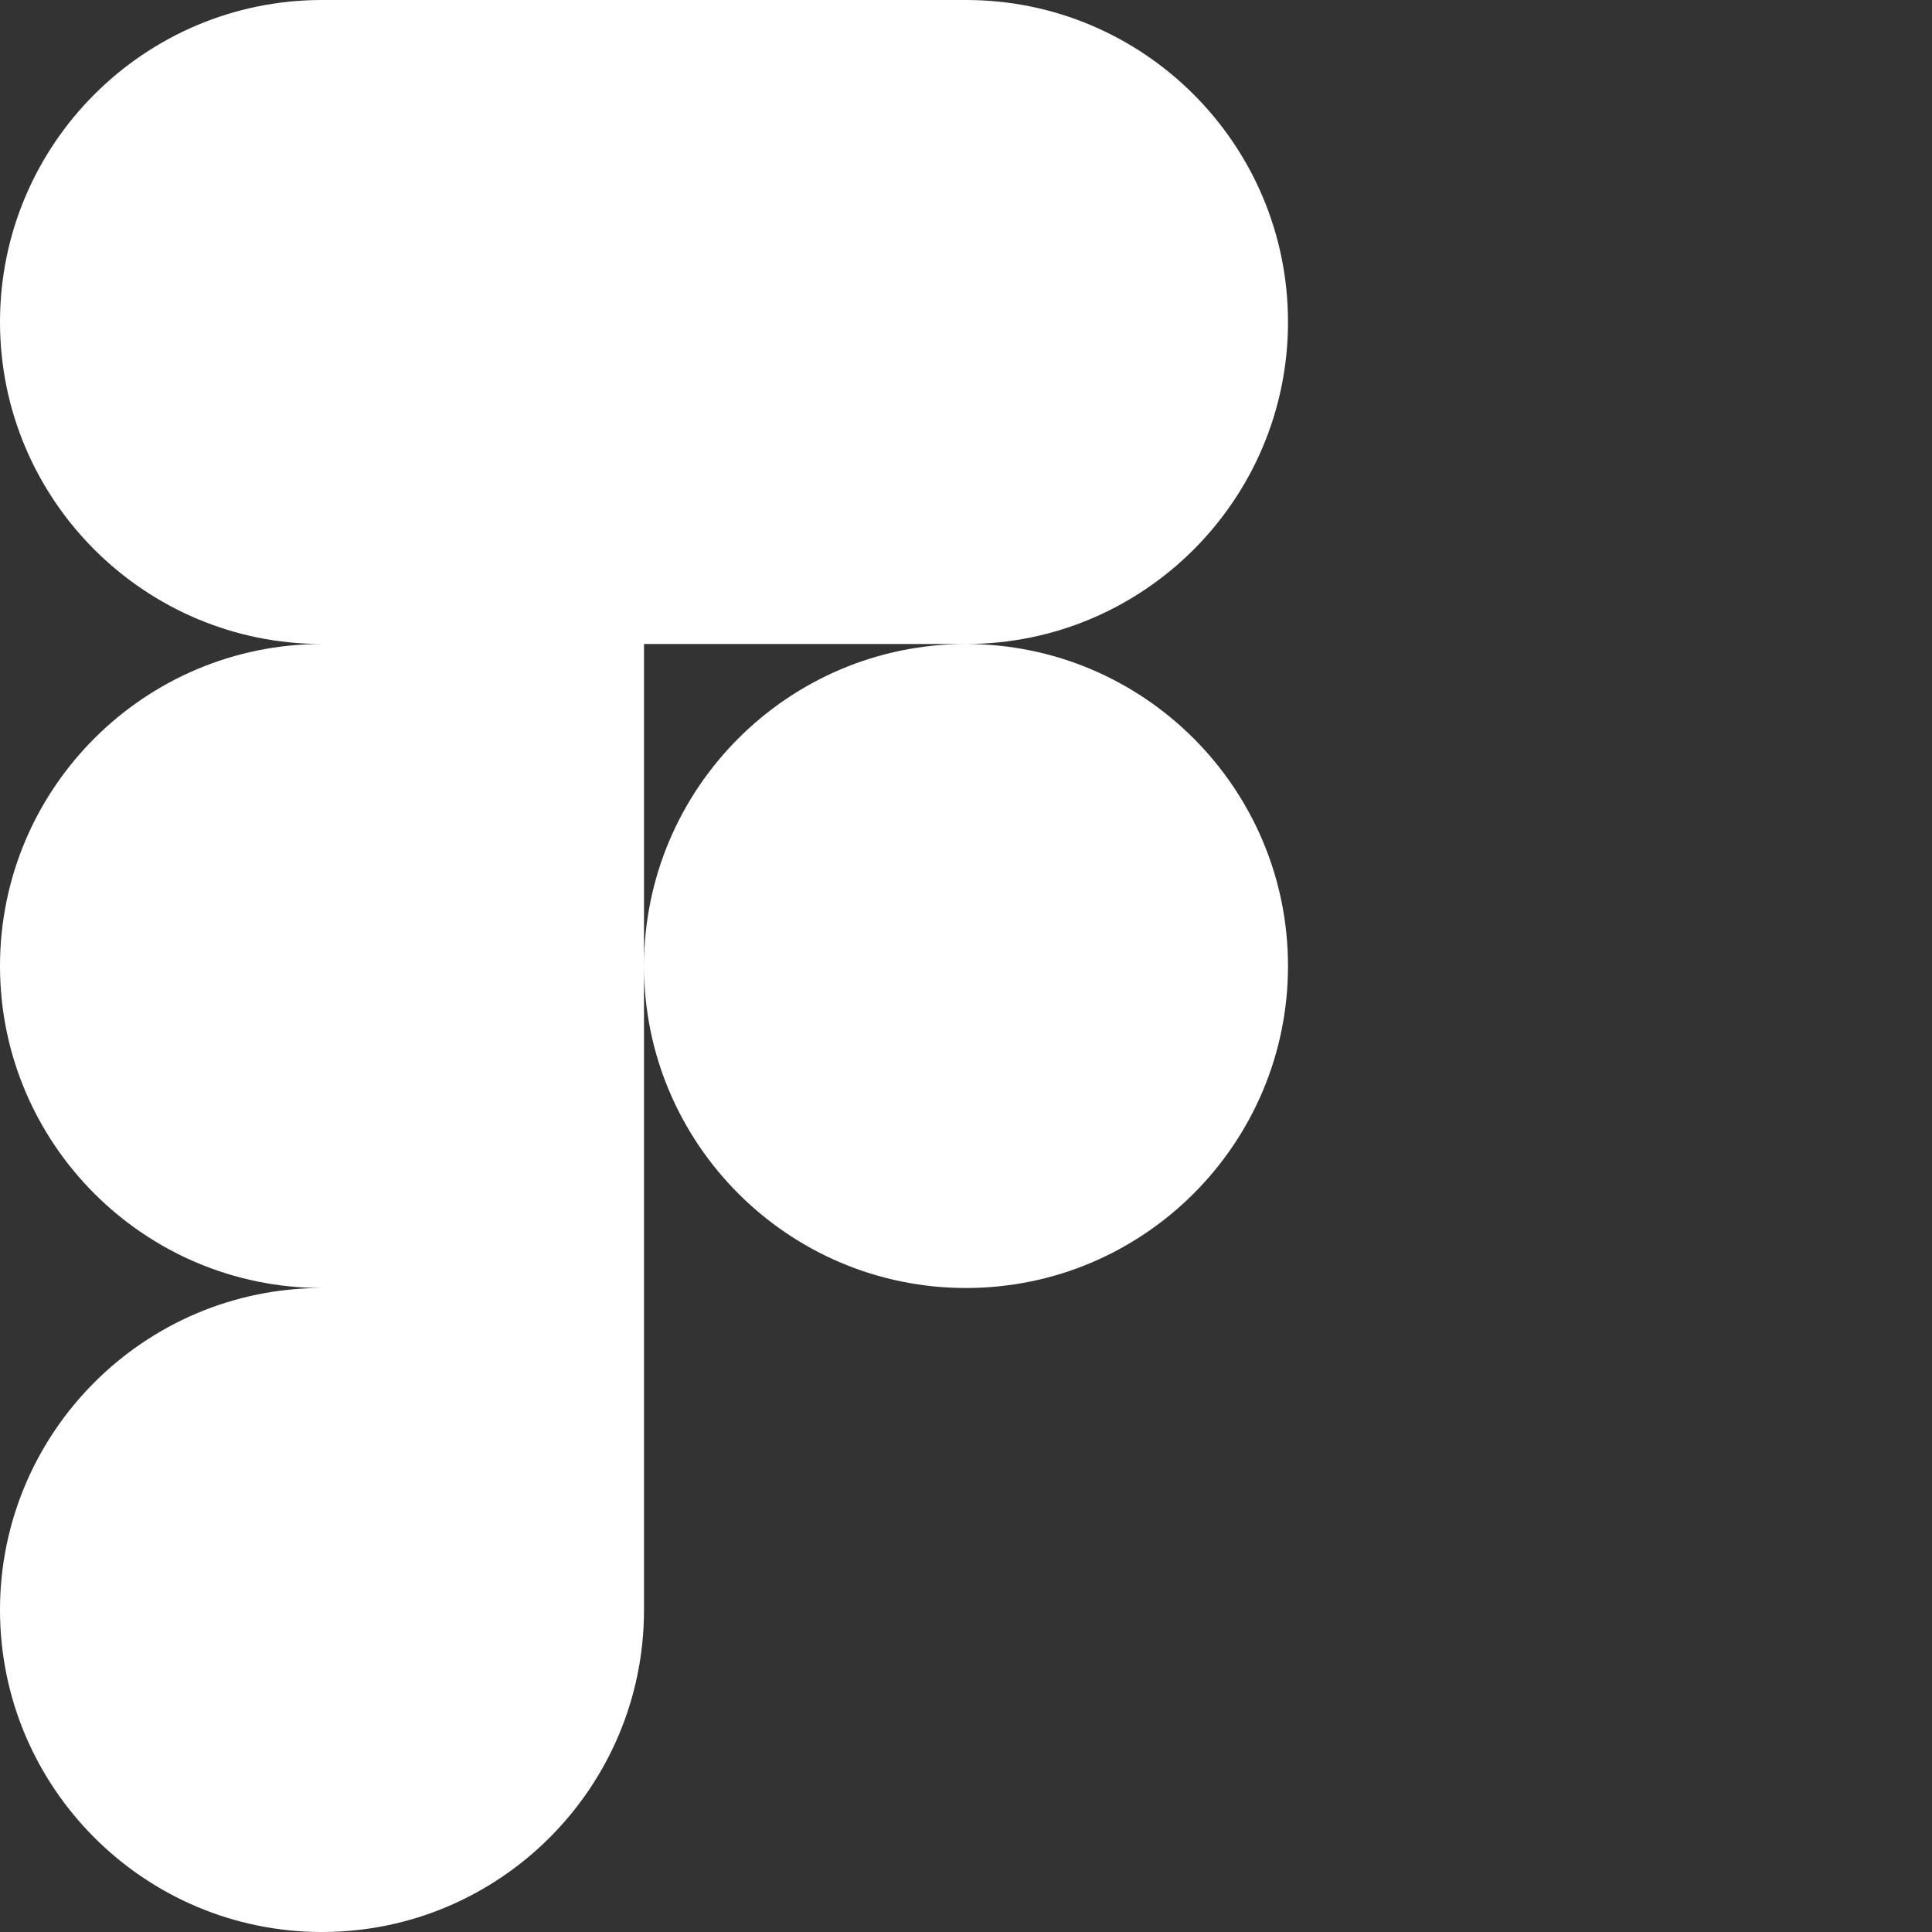 <svg width="36" height="36" viewBox="0 0 36 36" fill="none" xmlns="http://www.w3.org/2000/svg">
  <rect x="0" y="0" width="36" height="36" fill="#333333" stroke="none"/>
  <path fill="white" d="M12,12V30c0,3.31-2.69,6-6,6S0,33.31,0,30s2.69-6,6-6c-3.31,0-6-2.69-6-6s2.69-6,6-6C2.69,12,0,9.31,0,6S2.69,0,6,0h12c3.31,0,6,2.69,6,6s-2.69,6-6,6h-6Zm6,0c-3.31,0-6,2.69-6,6s2.69,6,6,6,6-2.69,6-6-2.69-6-6-6Z"/>
</svg>
